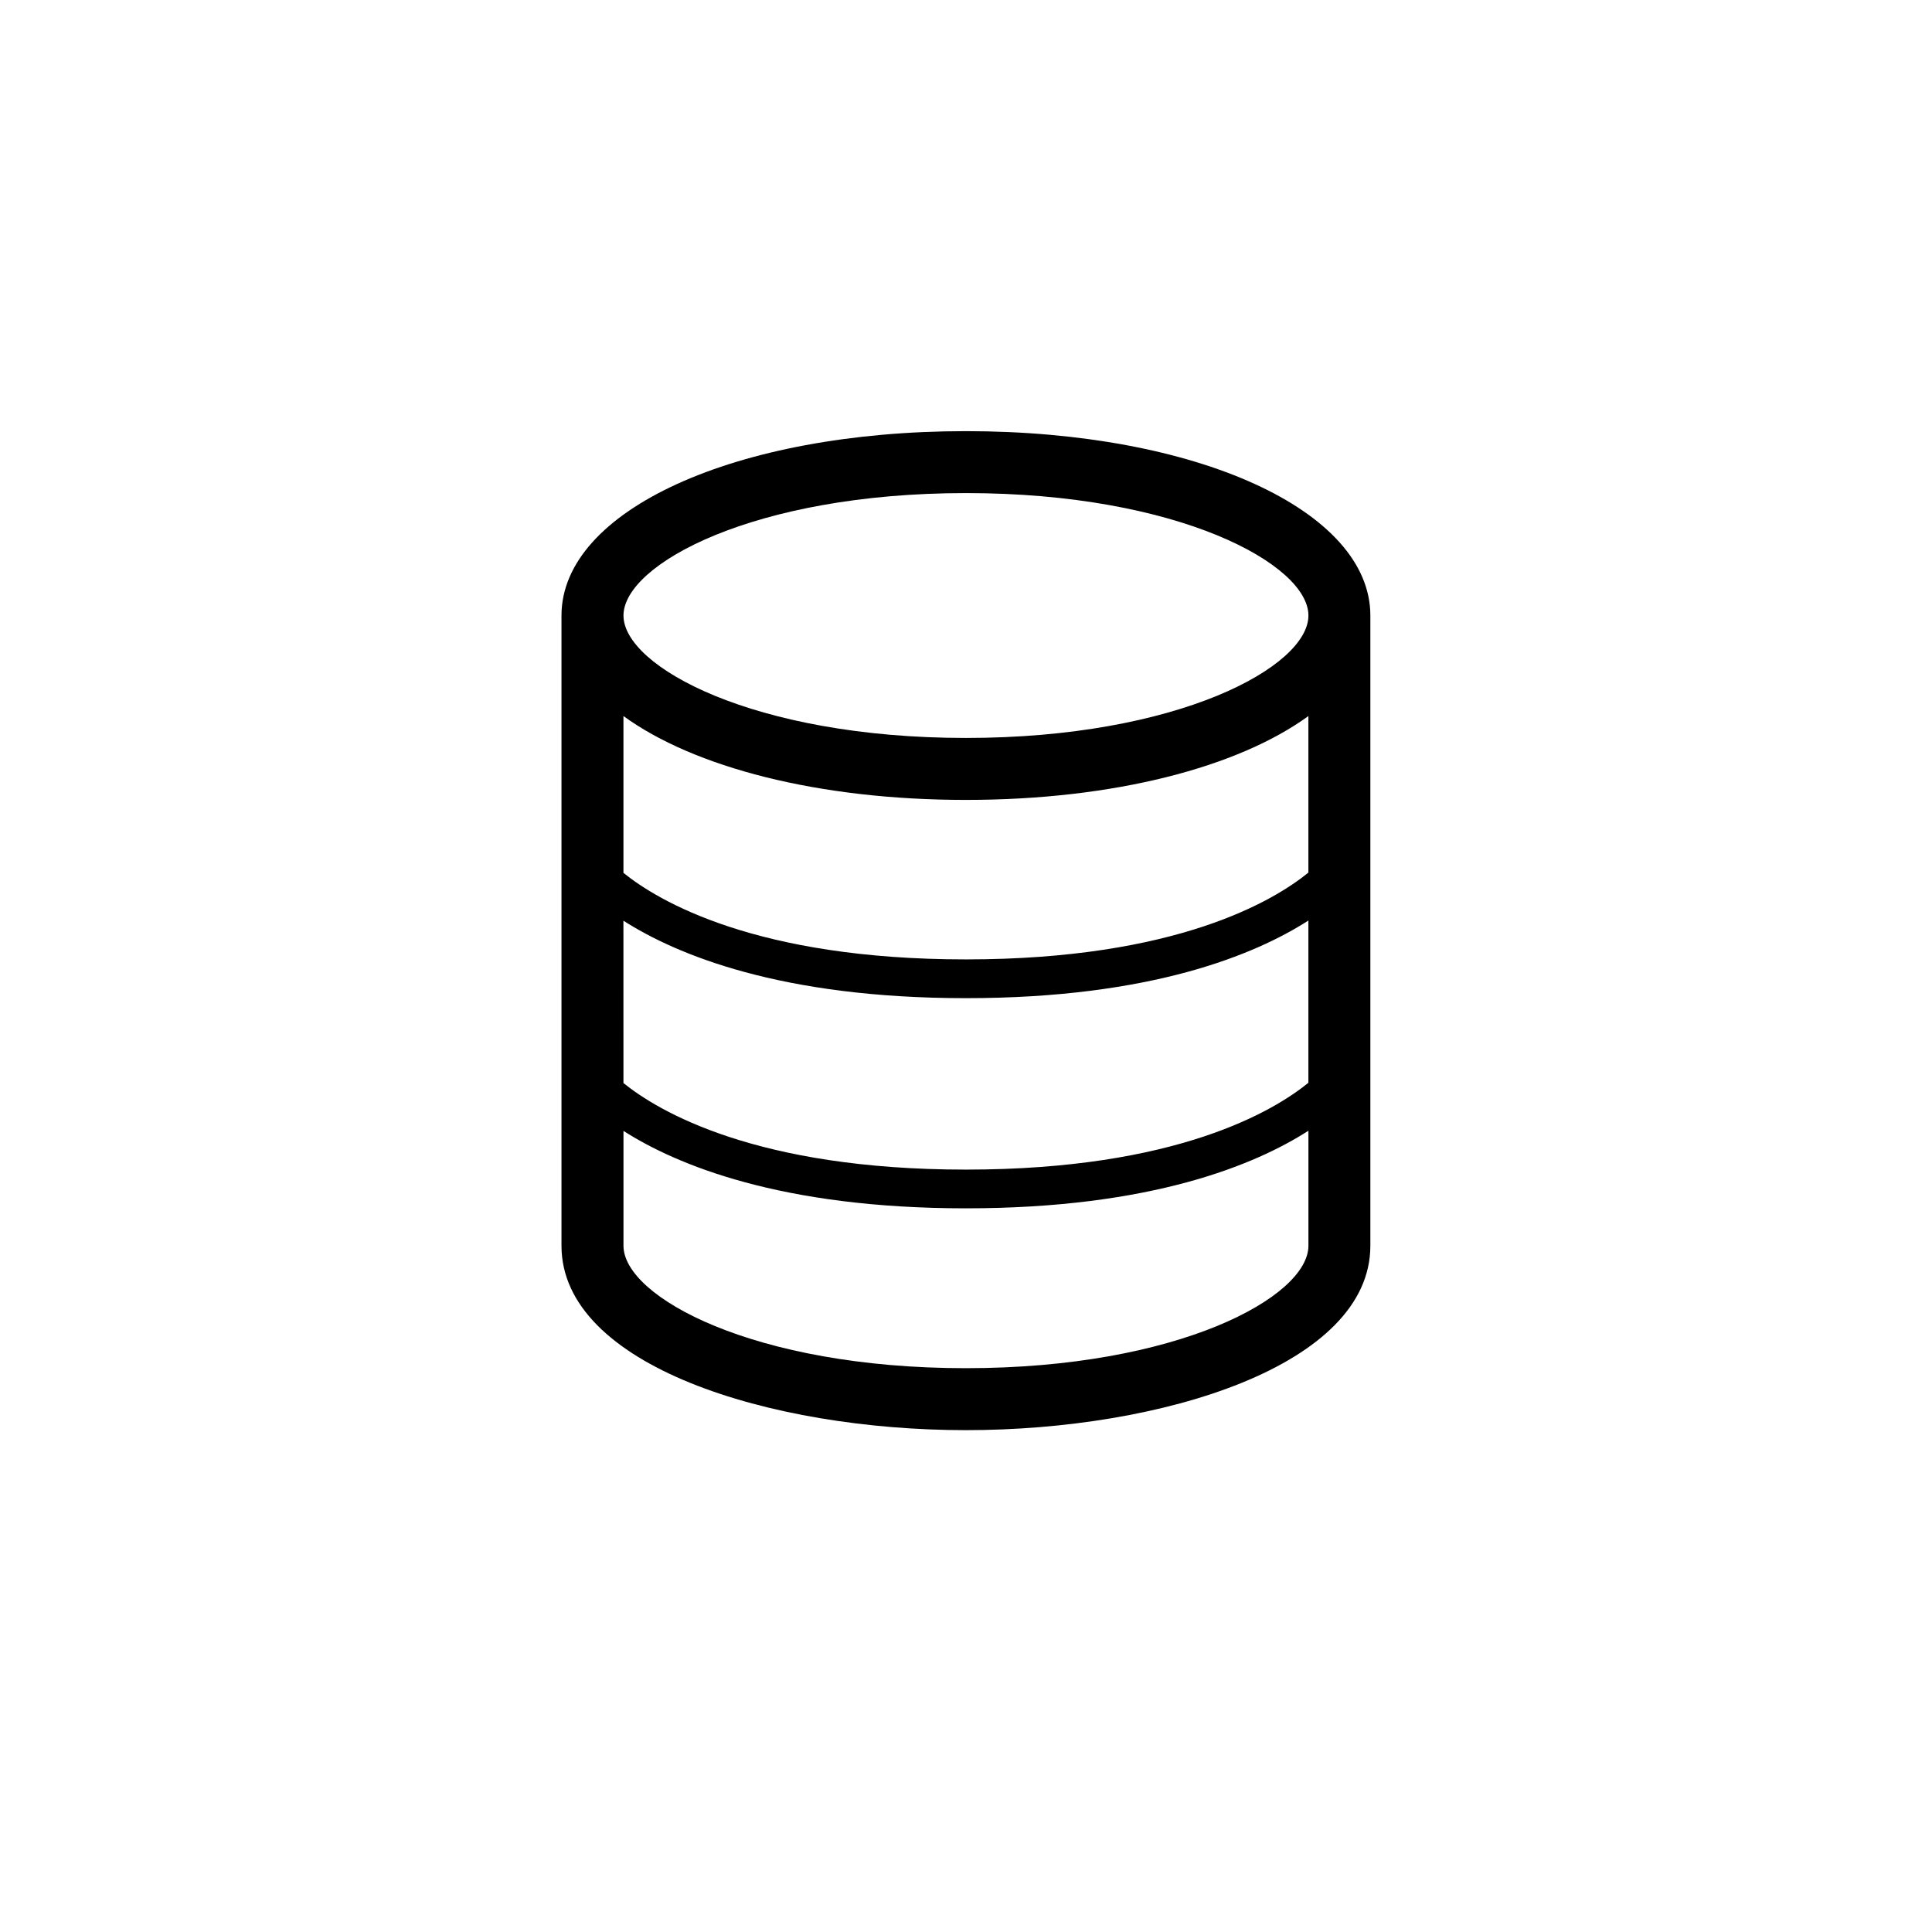 <svg xmlns="http://www.w3.org/2000/svg" viewBox="0 0 62.362 62.362"><path d="M31.315 62.362C13.483 62.362 0 47.59 0 31.315 0 12.633 15.557 0 31.08 0c18.602 0 31.282 15.34 31.282 30.947 0 19.05-15.657 31.415-31.047 31.415" style="fill:none"/><path d="M44.233 19.862c-.007-3.39-5.616-5.945-13.054-5.945s-13.048 2.555-13.055 5.945v20.349c0 3.866 6.726 5.952 13.055 5.952s13.054-2.086 13.054-5.952zm-24.11 9.857c1.712 1.094 5.075 2.5 11.056 2.5 5.99 0 9.35-1.411 11.054-2.506v5.237c-1.11.904-4.251 2.803-11.054 2.803-6.78 0-9.93-1.886-11.055-2.794zm22.11-1.553c-1.11.903-4.251 2.802-11.054 2.802-6.78 0-9.93-1.886-11.055-2.793v-5.062c2.27 1.651 6.28 2.707 11.055 2.707s8.785-1.056 11.054-2.707zM31.18 15.916c6.848 0 11.054 2.302 11.054 3.952S38.027 23.82 31.18 23.82s-11.055-2.302-11.055-3.952 4.205-3.952 11.055-3.952m0 28.247c-6.85 0-11.055-2.302-11.055-3.952v-3.707c1.711 1.093 5.074 2.499 11.055 2.499 5.99 0 9.35-1.41 11.054-2.505v3.713c0 1.65-4.206 3.952-11.054 3.952" style="fill:#000"/></svg>